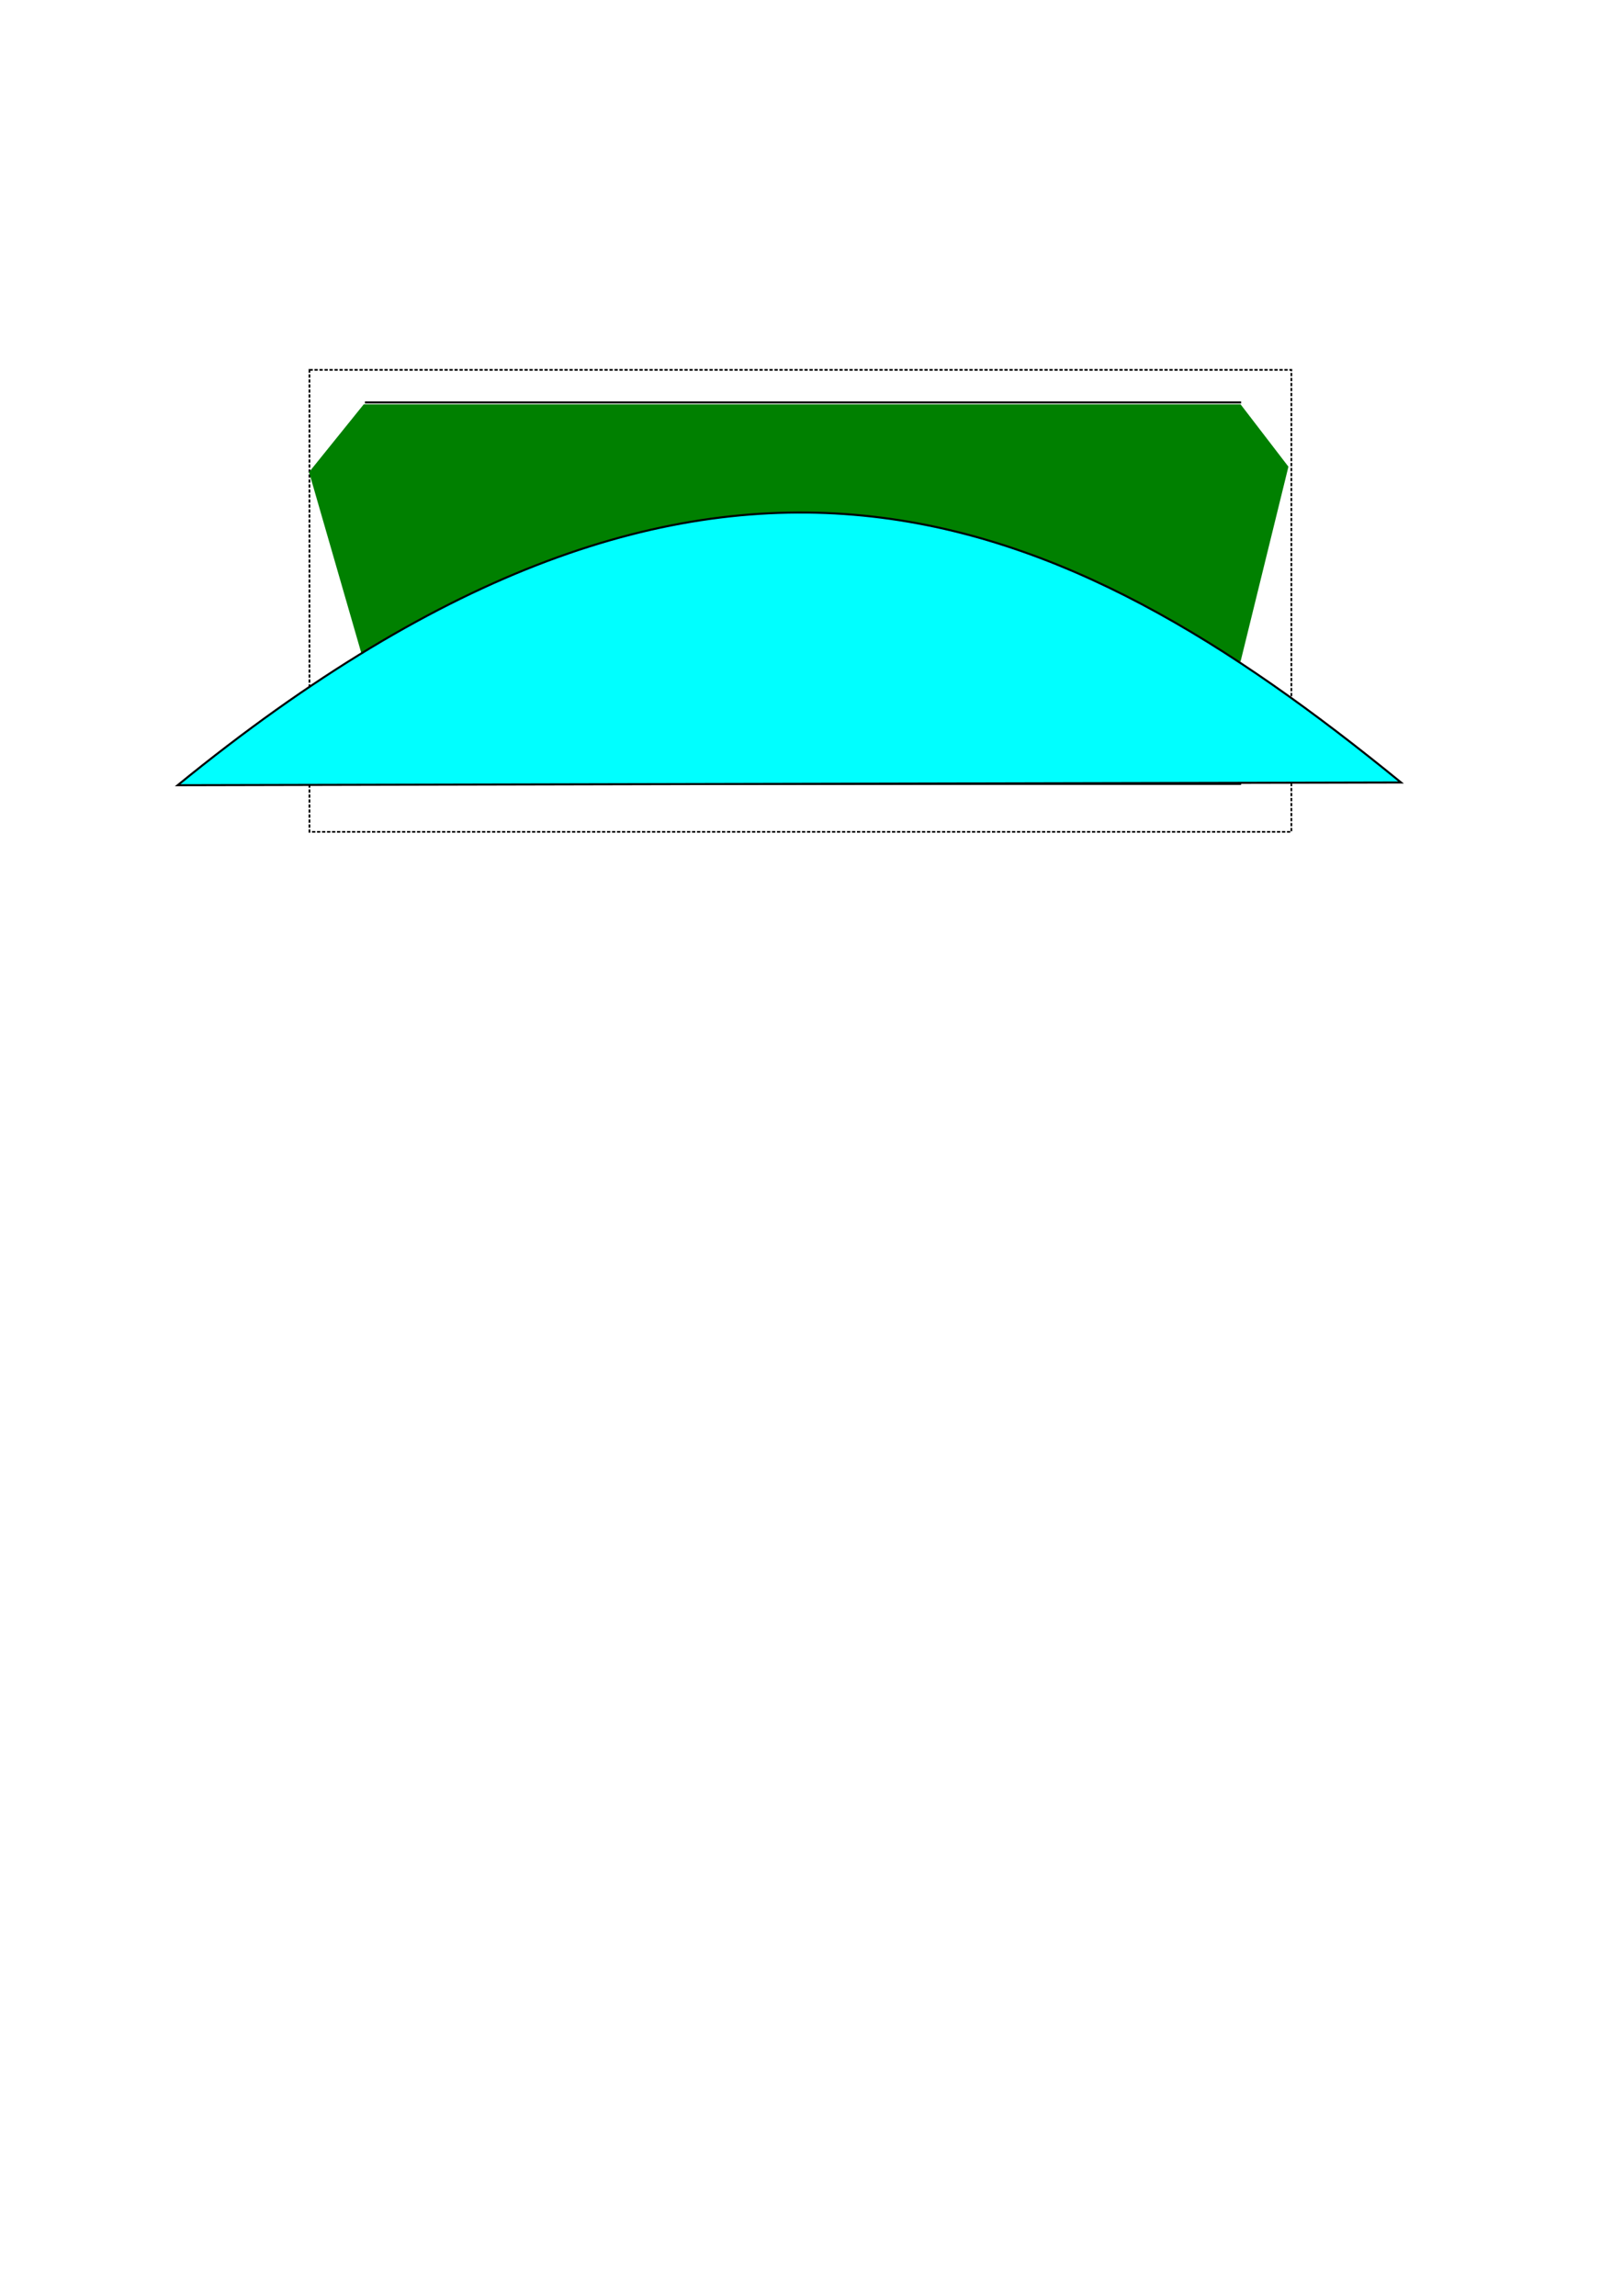 <?xml version="1.0" encoding="UTF-8" standalone="no"?>
<!-- Created with Inkscape (http://www.inkscape.org/) -->

<svg
   xmlns:dc="http://purl.org/dc/elements/1.1/"
   xmlns:cc="http://creativecommons.org/ns#"
   xmlns:rdf="http://www.w3.org/1999/02/22-rdf-syntax-ns#"
   xmlns:svg="http://www.w3.org/2000/svg"
   xmlns="http://www.w3.org/2000/svg"
   xmlns:sodipodi="http://sodipodi.sourceforge.net/DTD/sodipodi-0.dtd"
   xmlns:inkscape="http://www.inkscape.org/namespaces/inkscape"
   width="210mm"
   height="297mm"
   id="svg2407"
   sodipodi:version="0.32"
   inkscape:version="0.47 r22583"
   sodipodi:docname="proto-bay-freight-2.svg"
   inkscape:output_extension="org.inkscape.output.svg.inkscape"
   version="1.1">
  <defs
     id="defs2409">
    <inkscape:perspective
       sodipodi:type="inkscape:persp3d"
       inkscape:vp_x="0 : 526.18109 : 1"
       inkscape:vp_y="0 : 1000 : 0"
       inkscape:vp_z="744.09448 : 526.18109 : 1"
       inkscape:persp3d-origin="372.04724 : 350.78739 : 1"
       id="perspective2415" />
  </defs>
  <sodipodi:namedview
     id="base"
     pagecolor="#ffffff"
     bordercolor="#666666"
     borderopacity="1.0"
     inkscape:pageopacity="0.0"
     inkscape:pageshadow="2"
     inkscape:zoom="1.4960289"
     inkscape:cx="369.81018"
     inkscape:cy="721.18515"
     inkscape:document-units="px"
     inkscape:current-layer="layer2"
     showgrid="false"
     showguides="true"
     inkscape:guide-bbox="true"
     inkscape:window-width="1920"
     inkscape:window-height="1181"
     inkscape:window-x="1276"
     inkscape:window-y="-4"
     inkscape:window-maximized="1" />
  <g
     inkscape:groupmode="layer"
     id="layer2"
     inkscape:label="Template">
    <rect
       style="fill:none;fill-opacity:1;stroke:#000000;stroke-width:0.815;stroke-miterlimit:4;stroke-dasharray:1.63, 0.815;stroke-dashoffset:0;stroke-opacity:1"
       id="rect2418"
       width="480.185"
       height="225.882"
       x="151.336"
       y="180.841" />
    <path
       style="fill:none;stroke:#000000;stroke-width:1px;stroke-linecap:butt;stroke-linejoin:miter;stroke-opacity:1"
       d="m 178.472,196.764 c 428.468,0 428.468,0 428.468,0"
       sodipodi:insensitive="true"
       class="connector-n" />
    <path
       d="m 178.472,383.265 c 428.468,0 428.468,0 428.468,0"
       style="fill:none;stroke:#000000;stroke-width:1px;stroke-linecap:butt;stroke-linejoin:miter;stroke-opacity:1"
       sodipodi:insensitive="true"
       class="connector-s" />
  </g>
  <g
     inkscape:label="Ebene 1"
     inkscape:groupmode="layer"
     id="layer1">
    <path
       style="fill:#008000;fill-opacity:1;stroke:none;stroke-width:1;stroke-miterlimit:4;stroke-dasharray:2, 1;stroke-dashoffset:0;stroke-opacity:1"
       d="M 177.876,197.694 L 606.684,197.694 L 630.08,228.18 L 606.684,323.408 L 177.876,323.408 L 151.139,230.854 L 177.876,197.694 z"
       id="rect2420"
       sodipodi:nodetypes="ccccccc" />
    <path
       style="fill:#00ffff;fill-rule:evenodd;stroke:#000000;stroke-width:1px;stroke-linecap:butt;stroke-linejoin:miter;stroke-opacity:1"
       d="M 685.147,382.589 L 86.897,383.926 C 349.086,169.926 518.797,246.807 685.147,382.589 z"
       id="path3208"
       sodipodi:nodetypes="ccc" />
  </g>
</svg>

